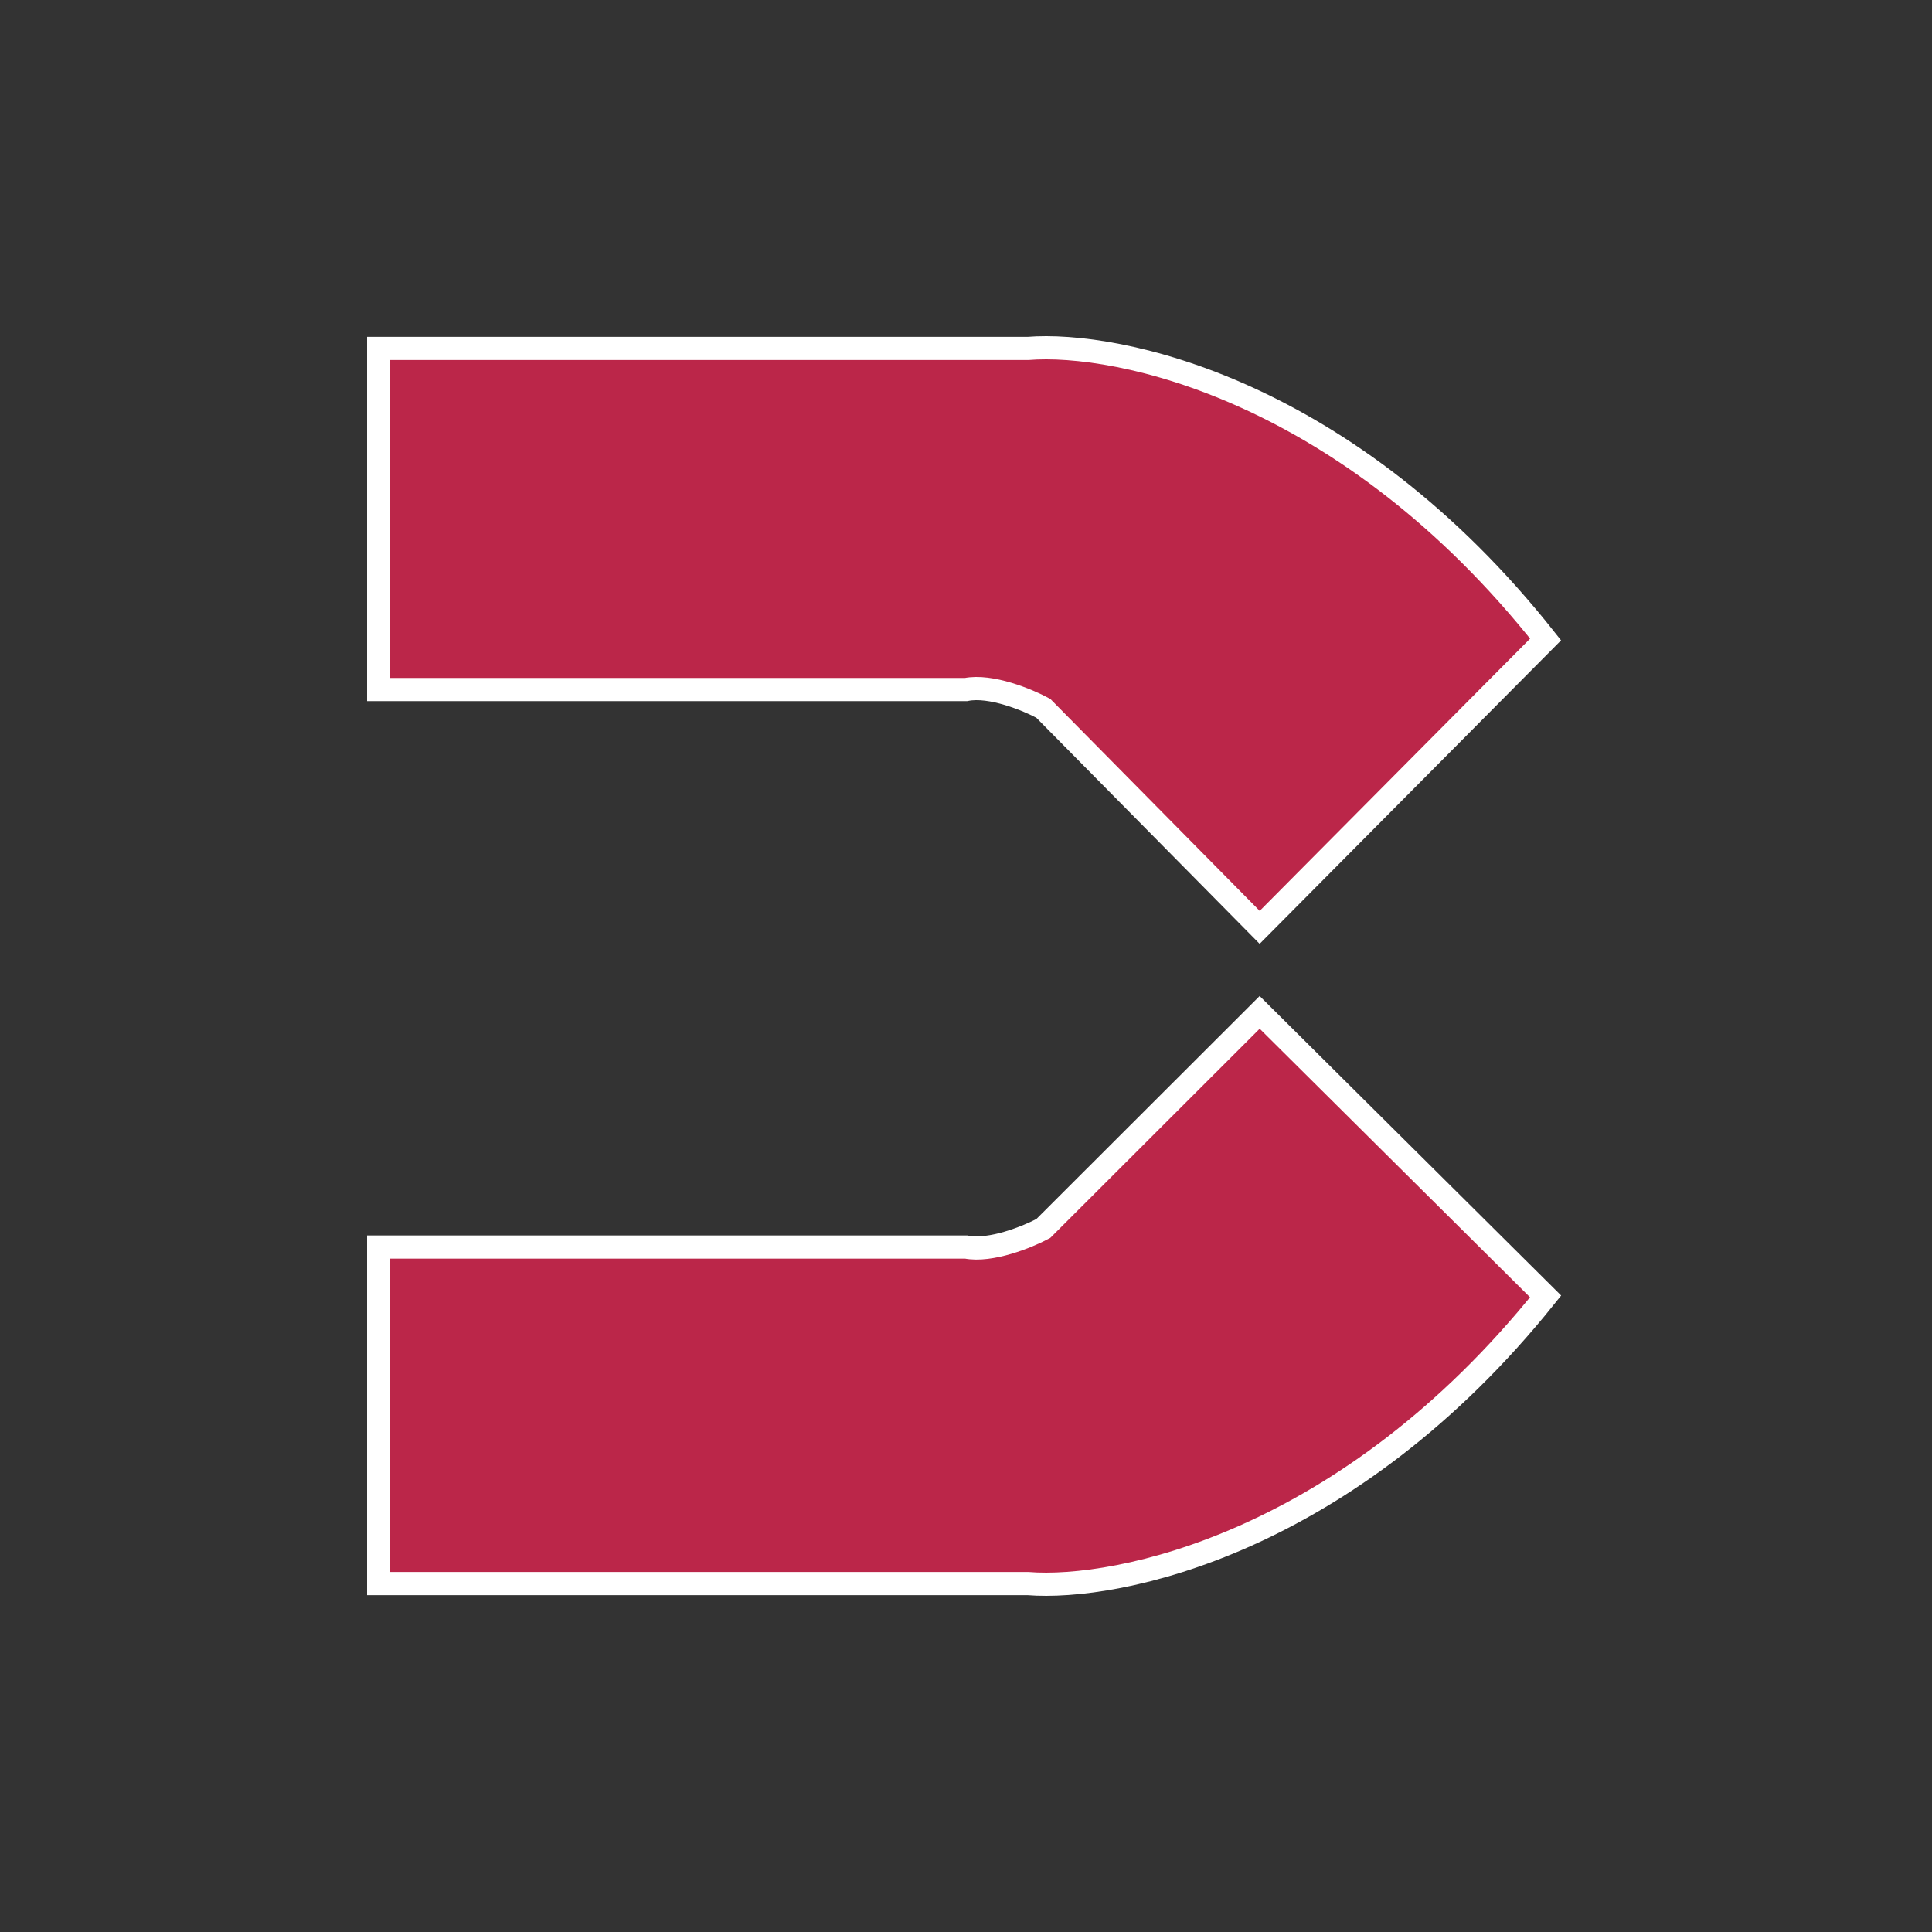 <svg width="250" height="250" viewBox="0 0 250 250" fill="none" xmlns="http://www.w3.org/2000/svg">
<rect x="0" y="0" width="250" height="250" fill="#333333" stroke="none"/>
<path d="M133 204.912H49L49 161.364H125C128.2 162.003 133 160.032 135 158.967L163 131L200 167.756C174.4 199.719 144.667 205.845 133 204.912Z" fill="#BB2649" stroke="white" stroke-width="3"/>
<path d="M133 45.089H49V89.226H125C128.2 88.578 133 90.575 135 91.655L163 120L200 82.747C174.4 50.353 144.667 44.144 133 45.089Z" fill="#BB2649" stroke="white" stroke-width="3"/>
</svg>
